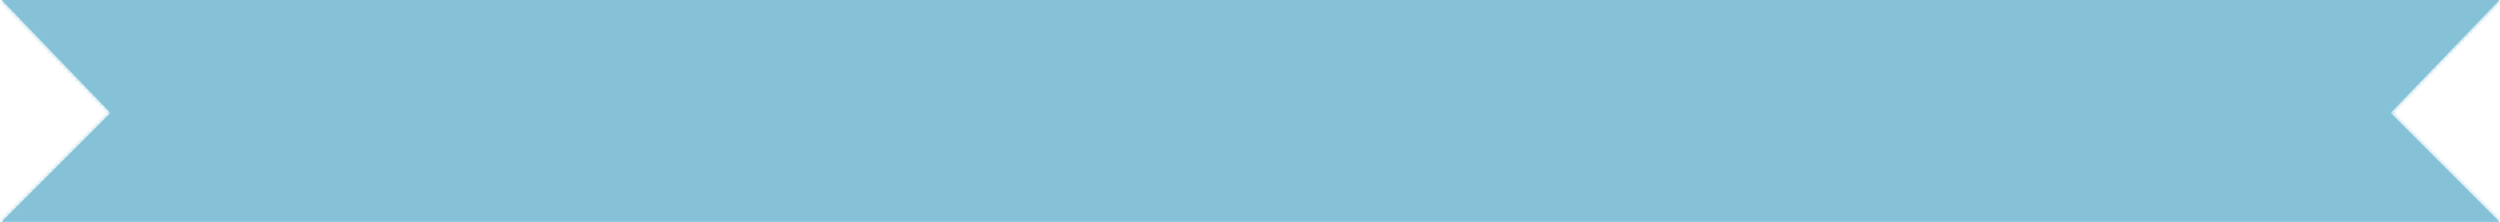 ﻿<?xml version="1.0" encoding="utf-8"?>
<svg version="1.1" xmlns:xlink="http://www.w3.org/1999/xlink" width="620px" height="55px" xmlns="http://www.w3.org/2000/svg">
  <defs>
    <mask fill="white" id="clip938">
      <path d="M 27.44 28  C 27.44 28  0.44 0  0.44 0  C 0.44 0  619.84 0  619.84 0  C 619.84 0  592.84 28  592.84 28  C 592.84 28  619.84 55  619.84 55  C 619.84 55  0.44 55  0.44 55  C 0.44 55  27.44 28  27.44 28  Z " fill-rule="evenodd" />
    </mask>
  </defs>
  <g transform="matrix(1 0 0 1 -330 -14309 )">
    <path d="M 27.44 28  C 27.44 28  0.44 0  0.44 0  C 0.44 0  619.84 0  619.84 0  C 619.84 0  592.84 28  592.84 28  C 592.84 28  619.84 55  619.84 55  C 619.84 55  0.44 55  0.44 55  C 0.44 55  27.44 28  27.44 28  Z " fill-rule="nonzero" fill="#85c2d8" stroke="none" transform="matrix(1 0 0 1 330 14309 )" />
    <path d="M 27.44 28  C 27.44 28  0.44 0  0.44 0  C 0.44 0  619.84 0  619.84 0  C 619.84 0  592.84 28  592.84 28  C 592.84 28  619.84 55  619.84 55  C 619.84 55  0.44 55  0.44 55  C 0.44 55  27.44 28  27.44 28  Z " stroke-width="2" stroke="#85c2d8" fill="none" transform="matrix(1 0 0 1 330 14309 )" mask="url(#clip938)" />
  </g>
</svg>